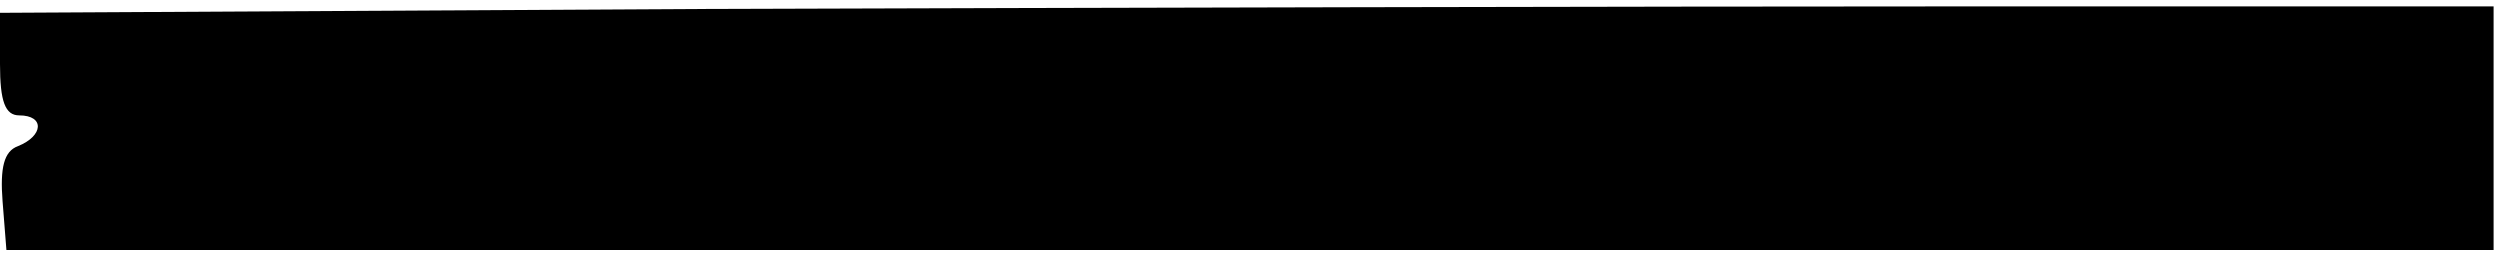 <?xml version="1.0" standalone="no"?>
<!DOCTYPE svg PUBLIC "-//W3C//DTD SVG 20010904//EN"
 "http://www.w3.org/TR/2001/REC-SVG-20010904/DTD/svg10.dtd">
<svg version="1.0" xmlns="http://www.w3.org/2000/svg"
 width="195pt" height="20pt" viewBox="0 0 195 20"
 preserveAspectRatio="xMidYMid meet">
<g transform="translate(0,20) scale(0.1,-0.1)"
fill="#000000" stroke="none">
<path d="M548 193 l-548 -3 0 -40 c0 -29 4 -40 15 -40 20 0 19 -16 -1 -24 -11
-4 -14 -17 -12 -43 l3 -38 970 0 970 0 0 95 0 95 -425 0 c-234 0 -671 -1 -972
-2z"/>
</g>
</svg>
